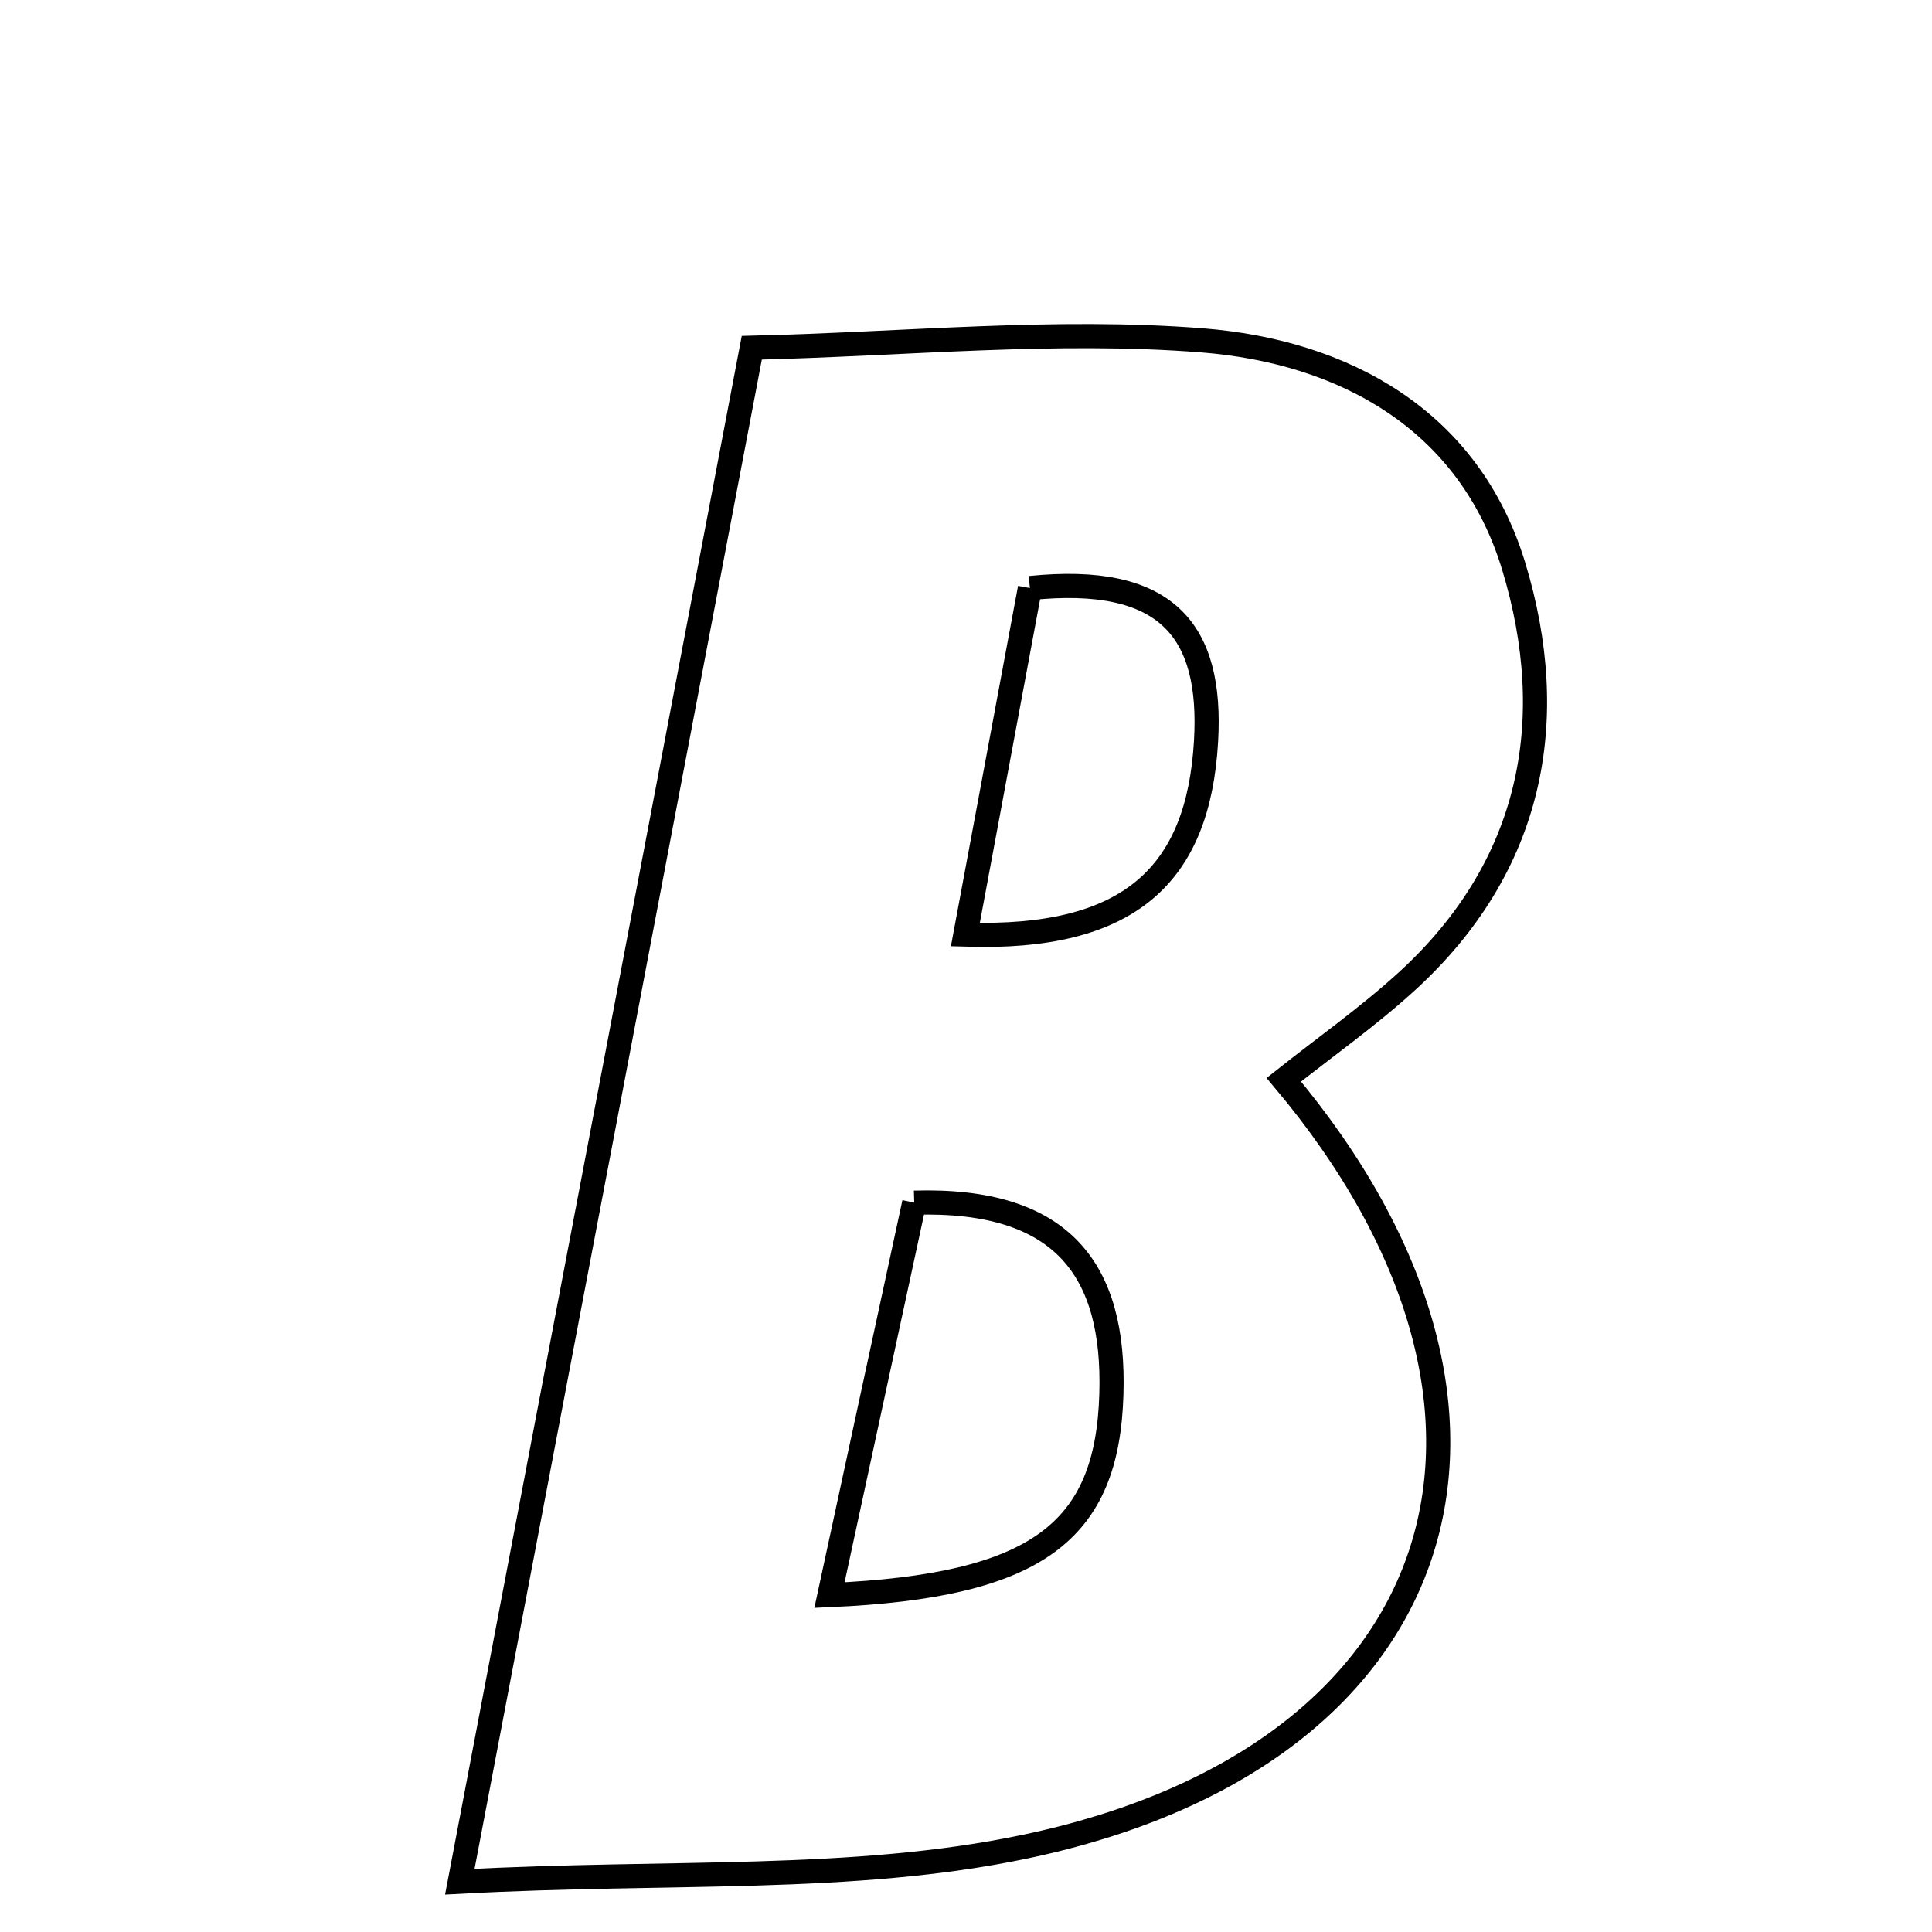 <svg xmlns="http://www.w3.org/2000/svg" viewBox="0.0 0.0 24.0 24.0" height="200px" width="200px"><path fill="none" stroke="black" stroke-width=".3" stroke-opacity="1.0"  filling="0" d="M14.931 4.228 C16.693 4.367 18.249 5.212 18.803 7.032 C19.386 8.95 19.036 10.764 17.479 12.188 C16.997 12.628 16.46 13.007 15.948 13.413 C19.432 17.56 18.059 21.826 12.728 22.941 C10.588 23.389 8.322 23.234 5.712 23.375 C6.963 16.802 8.114 10.754 9.339 4.32 C11.264 4.274 13.11 4.085 14.931 4.228"></path>
<path fill="none" stroke="black" stroke-width=".3" stroke-opacity="1.0"  filling="0" d="M12.794 7.305 C14.499 7.13 15.061 7.835 14.982 9.207 C14.886 10.879 14.021 11.676 11.992 11.61 C12.276 10.088 12.534 8.702 12.794 7.305"></path>
<path fill="none" stroke="black" stroke-width=".3" stroke-opacity="1.0"  filling="0" d="M11.357 14.94 C13.208 14.885 13.852 15.783 13.806 17.318 C13.756 19.031 12.884 19.701 10.304 19.815 C10.688 18.038 11.015 16.527 11.357 14.94"></path></svg>